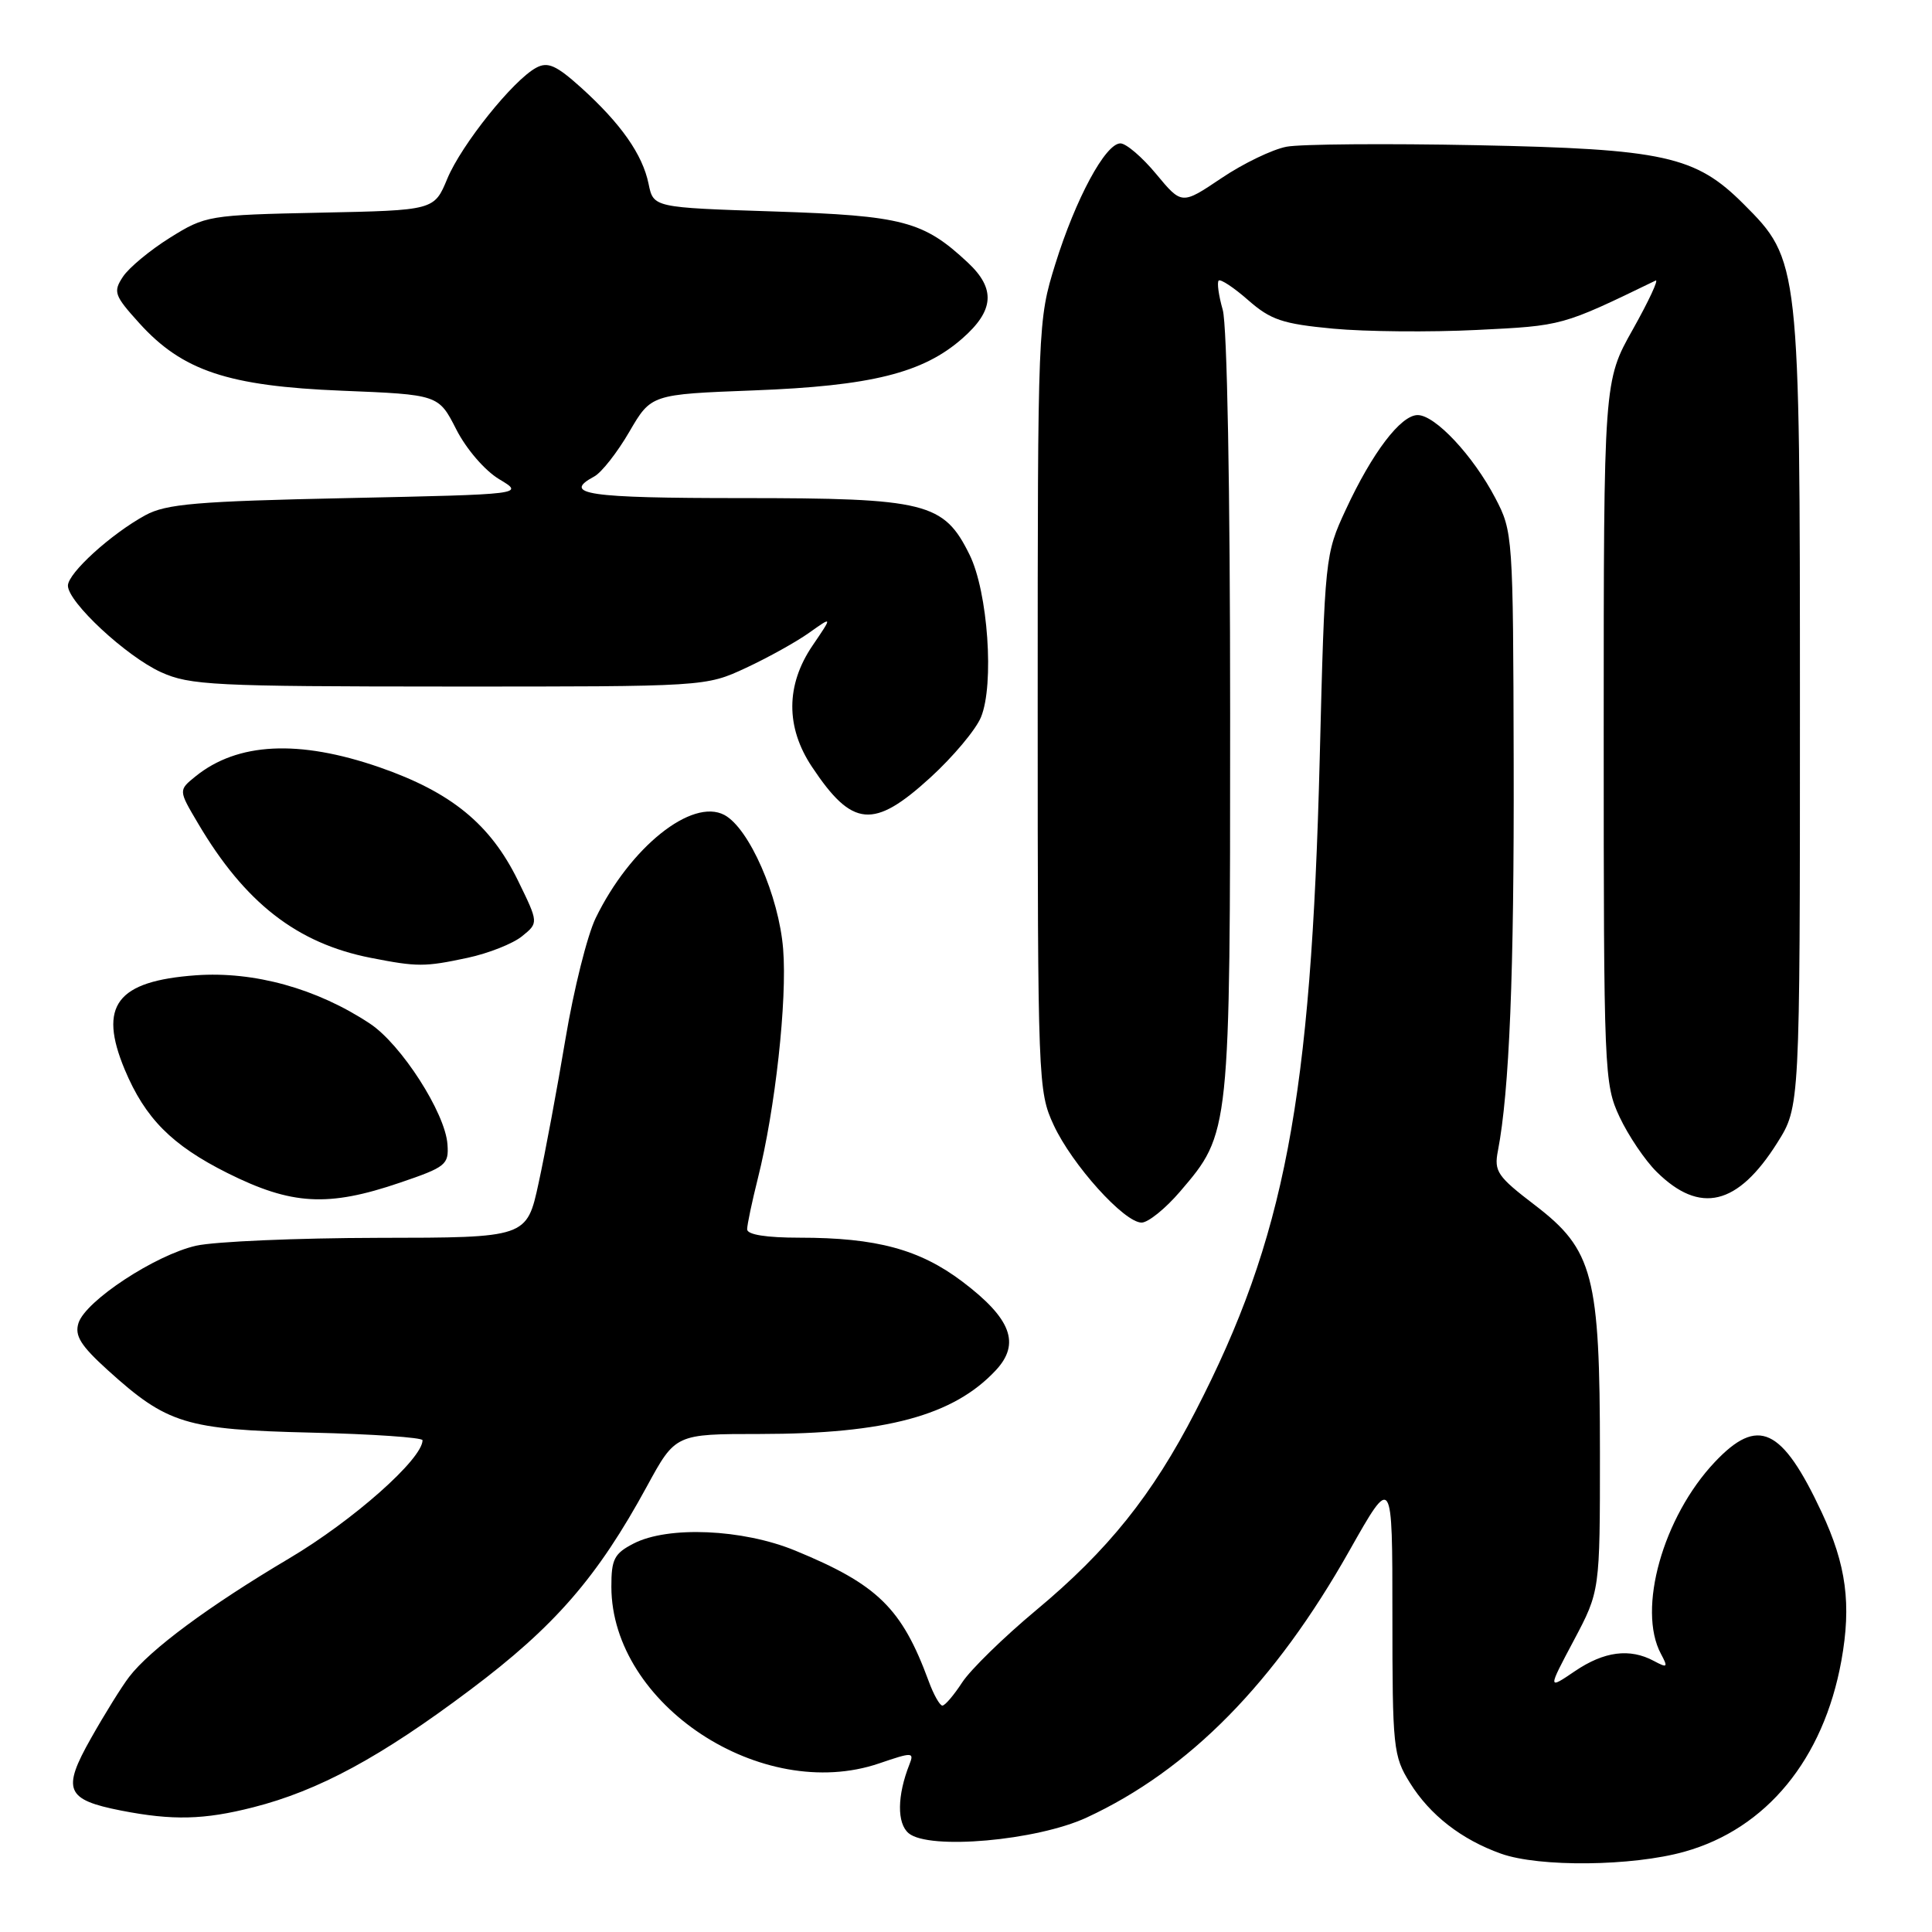 <?xml version="1.0" encoding="UTF-8" standalone="no"?>
<!DOCTYPE svg PUBLIC "-//W3C//DTD SVG 1.1//EN" "http://www.w3.org/Graphics/SVG/1.1/DTD/svg11.dtd" >
<svg xmlns="http://www.w3.org/2000/svg" xmlns:xlink="http://www.w3.org/1999/xlink" version="1.1" viewBox="0 0 256 256">
 <g >
 <path fill="currentColor"
d=" M 223.20 245.36 C 234.06 242.32 241.62 233.11 243.99 220.06 C 245.34 212.59 244.65 207.36 241.37 200.36 C 236.11 189.13 232.95 187.66 227.21 193.74 C 220.35 201.01 216.92 213.24 220.08 219.14 C 221.05 220.95 220.95 221.05 219.14 220.08 C 215.95 218.37 212.56 218.81 208.68 221.44 C 205.07 223.89 205.07 223.89 208.54 217.36 C 212.00 210.83 212.00 210.83 212.00 192.60 C 212.00 169.00 211.11 165.60 203.40 159.70 C 198.41 155.89 197.95 155.22 198.48 152.50 C 200.00 144.61 200.64 128.91 200.57 101.00 C 200.50 70.97 200.46 70.43 198.14 66.00 C 195.20 60.38 190.17 55.00 187.85 55.00 C 185.61 55.00 181.83 59.97 178.32 67.54 C 175.58 73.44 175.54 73.78 174.87 100.50 C 173.73 145.73 170.24 164.07 158.41 187.00 C 152.69 198.11 146.82 205.43 137.27 213.38 C 133.00 216.94 128.60 221.24 127.50 222.92 C 126.40 224.61 125.22 226.00 124.87 226.00 C 124.53 226.00 123.70 224.54 123.05 222.75 C 119.49 213.08 116.29 209.95 105.34 205.45 C 98.40 202.60 88.51 202.17 83.95 204.53 C 81.39 205.85 81.00 206.60 81.01 210.28 C 81.05 225.85 100.93 238.96 116.49 233.66 C 120.91 232.15 121.15 232.16 120.51 233.78 C 118.87 237.92 118.83 241.61 120.41 242.92 C 123.11 245.16 137.38 243.90 144.00 240.83 C 157.55 234.55 168.92 223.00 178.82 205.44 C 184.50 195.39 184.50 195.39 184.50 213.94 C 184.50 231.62 184.61 232.68 186.82 236.23 C 189.47 240.50 193.65 243.75 198.89 245.62 C 203.96 247.43 216.29 247.30 223.20 245.36 Z  M 33.54 239.48 C 42.23 237.27 50.44 232.83 62.31 223.91 C 73.52 215.50 79.16 209.00 85.73 196.93 C 89.50 190.01 89.50 190.01 100.70 190.01 C 117.36 190.00 126.35 187.57 131.94 181.58 C 135.25 178.04 134.00 174.72 127.52 169.82 C 121.86 165.55 116.14 164.00 105.95 164.00 C 101.54 164.00 99.00 163.60 99.00 162.89 C 99.00 162.29 99.64 159.25 100.42 156.14 C 102.72 147.00 104.32 132.52 103.77 125.75 C 103.21 118.73 99.27 109.75 95.99 107.99 C 91.69 105.70 83.49 112.26 78.93 121.65 C 77.82 123.93 76.02 131.13 74.93 137.65 C 73.84 144.17 72.24 152.76 71.37 156.75 C 69.80 164.00 69.80 164.00 50.15 164.02 C 39.34 164.04 28.48 164.51 26.00 165.06 C 20.59 166.28 11.34 172.36 10.40 175.31 C 9.87 176.99 10.69 178.30 14.30 181.57 C 22.16 188.68 24.59 189.43 41.25 189.83 C 49.36 190.02 56.00 190.48 55.99 190.84 C 55.97 193.34 46.78 201.48 38.31 206.50 C 27.65 212.82 19.88 218.58 17.11 222.20 C 16.14 223.46 13.86 227.13 12.05 230.34 C 8.18 237.18 8.72 238.47 16.05 239.91 C 22.86 241.24 27.03 241.14 33.54 239.48 Z  M 156.37 157.88 C 163.01 150.12 163.00 150.24 163.00 94.57 C 163.00 64.75 162.60 43.10 162.02 41.06 C 161.48 39.17 161.24 37.43 161.48 37.18 C 161.73 36.94 163.49 38.10 165.40 39.78 C 168.38 42.39 169.95 42.92 176.65 43.55 C 180.93 43.95 189.50 44.03 195.70 43.72 C 207.10 43.16 206.92 43.21 219.37 37.18 C 219.84 36.94 218.49 39.85 216.37 43.63 C 212.50 50.50 212.50 50.50 212.50 97.00 C 212.50 142.17 212.56 143.63 214.60 148.00 C 215.76 150.47 217.97 153.75 219.51 155.27 C 225.26 160.96 230.26 159.75 235.50 151.42 C 238.50 146.66 238.50 146.66 238.50 94.08 C 238.50 34.75 238.47 34.47 231.02 27.02 C 224.66 20.66 220.50 19.74 195.68 19.24 C 183.69 19.00 172.34 19.09 170.48 19.44 C 168.62 19.79 164.73 21.66 161.84 23.61 C 156.59 27.14 156.59 27.14 153.21 23.07 C 151.36 20.83 149.22 19.00 148.46 19.00 C 146.48 19.00 142.53 26.32 139.83 35.00 C 137.52 42.44 137.50 42.90 137.50 93.50 C 137.50 143.28 137.55 144.61 139.61 149.06 C 142.05 154.33 148.96 162.00 151.27 162.00 C 152.13 162.00 154.43 160.15 156.37 157.88 Z  M 53.00 156.71 C 59.09 154.64 59.49 154.32 59.29 151.62 C 59.00 147.46 53.15 138.36 49.01 135.63 C 42.01 130.99 33.68 128.68 25.97 129.23 C 15.44 129.99 12.99 133.24 16.53 141.73 C 19.23 148.18 22.76 151.74 30.13 155.43 C 38.65 159.69 43.47 159.96 53.00 156.71 Z  M 61.94 126.92 C 64.71 126.33 67.97 125.04 69.17 124.06 C 71.37 122.28 71.37 122.28 68.63 116.67 C 64.97 109.20 59.79 104.97 50.29 101.67 C 39.60 97.97 31.47 98.37 25.90 102.88 C 23.64 104.71 23.64 104.71 26.24 109.10 C 32.45 119.63 39.35 125.00 49.13 126.92 C 55.29 128.13 56.28 128.13 61.94 126.92 Z  M 123.29 103.02 C 126.29 100.28 129.30 96.69 129.98 95.04 C 131.77 90.73 130.91 78.43 128.47 73.50 C 125.06 66.58 122.73 66.00 98.25 66.00 C 77.82 66.00 74.37 65.49 78.75 63.13 C 79.71 62.61 81.80 59.95 83.39 57.21 C 86.28 52.25 86.28 52.25 99.89 51.73 C 115.43 51.14 122.30 49.43 127.51 44.85 C 131.74 41.15 131.95 38.26 128.25 34.80 C 122.36 29.29 119.65 28.58 102.54 28.02 C 86.58 27.50 86.58 27.50 85.94 24.36 C 85.14 20.47 82.29 16.40 77.02 11.63 C 73.71 8.65 72.59 8.15 71.06 8.97 C 68.01 10.60 61.15 19.16 59.27 23.68 C 57.53 27.87 57.53 27.87 42.43 28.18 C 27.64 28.49 27.23 28.56 22.52 31.50 C 19.88 33.15 17.07 35.48 16.29 36.67 C 14.97 38.67 15.14 39.15 18.44 42.80 C 24.16 49.14 30.22 51.16 45.28 51.77 C 58.11 52.29 58.11 52.29 60.46 56.90 C 61.79 59.51 64.25 62.36 66.15 63.50 C 69.50 65.50 69.50 65.50 46.00 66.00 C 26.04 66.42 22.01 66.77 19.26 68.27 C 14.70 70.76 9.00 75.95 9.00 77.60 C 9.00 79.79 16.74 86.98 21.34 89.07 C 25.16 90.80 28.31 90.96 59.50 90.97 C 93.50 90.98 93.50 90.98 98.84 88.50 C 101.78 87.13 105.56 85.03 107.25 83.82 C 110.32 81.64 110.32 81.64 107.66 85.55 C 104.12 90.76 104.09 96.36 107.59 101.61 C 112.94 109.66 115.75 109.91 123.29 103.02 Z "/>
</g>
</svg>